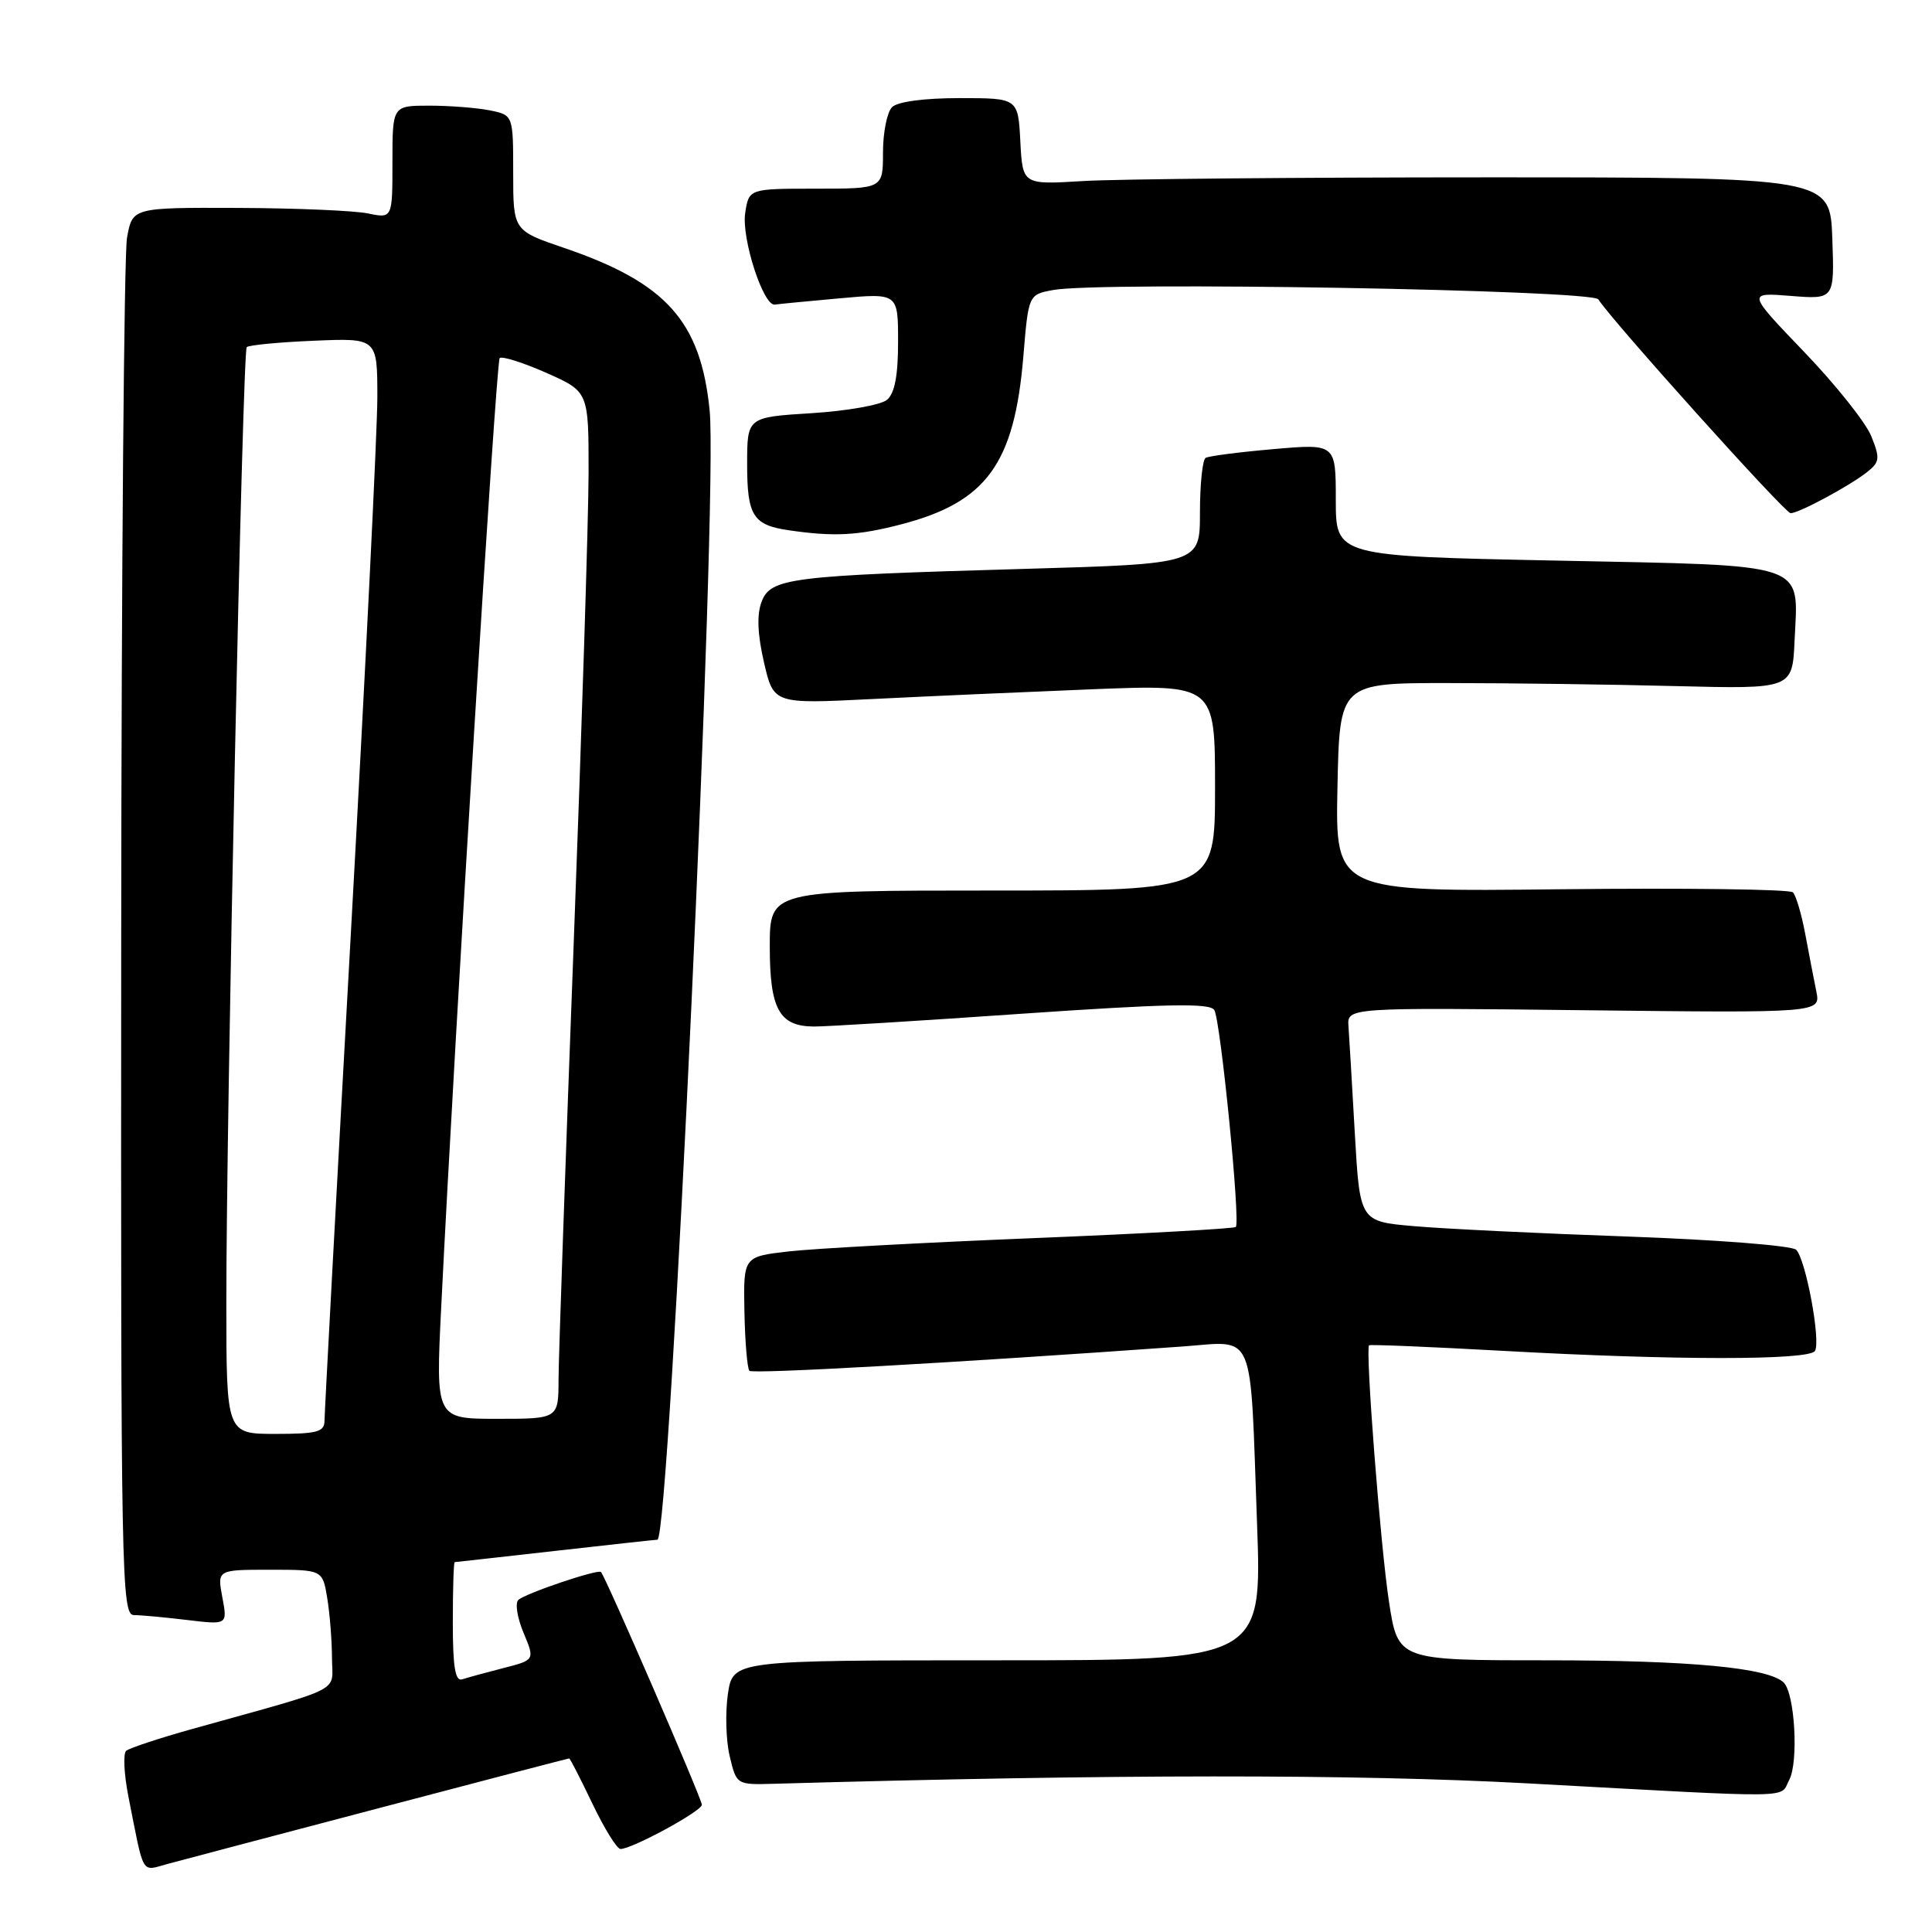 <?xml version="1.0" encoding="UTF-8" standalone="no"?>
<!DOCTYPE svg PUBLIC "-//W3C//DTD SVG 1.1//EN" "http://www.w3.org/Graphics/SVG/1.1/DTD/svg11.dtd" >
<svg xmlns="http://www.w3.org/2000/svg" xmlns:xlink="http://www.w3.org/1999/xlink" version="1.1" viewBox="0 0 256 256">
 <g >
 <path fill="currentColor"
d=" M 50.35 239.55 C 64.02 235.95 75.30 233.00 75.42 233.00 C 75.54 233.00 76.92 235.70 78.50 239.00 C 80.08 242.30 81.75 245.00 82.22 245.00 C 83.76 245.00 93.00 239.98 93.00 239.14 C 93.00 238.35 80.24 208.91 79.63 208.30 C 79.22 207.89 69.67 211.11 68.68 212.00 C 68.23 212.41 68.54 214.36 69.37 216.35 C 70.88 219.96 70.88 219.96 66.69 221.03 C 64.39 221.62 61.94 222.29 61.25 222.52 C 60.32 222.83 60.00 220.90 60.00 214.97 C 60.00 210.59 60.11 207.00 60.25 206.99 C 60.39 206.98 66.35 206.32 73.50 205.51 C 80.65 204.70 86.77 204.03 87.11 204.02 C 88.75 203.97 95.16 65.52 94.03 54.36 C 92.84 42.55 88.28 37.47 74.75 32.85 C 68.00 30.55 68.00 30.55 68.00 22.90 C 68.00 15.25 68.00 15.25 64.88 14.62 C 63.16 14.28 59.56 14.00 56.88 14.00 C 52.00 14.00 52.00 14.00 52.00 21.48 C 52.00 28.95 52.00 28.95 48.75 28.28 C 46.96 27.91 39.21 27.58 31.52 27.55 C 17.55 27.50 17.55 27.50 16.83 31.50 C 16.44 33.70 16.09 75.66 16.06 124.75 C 16.00 209.10 16.10 214.00 17.75 214.01 C 18.71 214.01 21.90 214.31 24.82 214.66 C 30.15 215.30 30.15 215.30 29.46 211.65 C 28.78 208.00 28.78 208.00 35.76 208.00 C 42.74 208.00 42.74 208.00 43.36 211.75 C 43.70 213.81 43.98 217.38 43.99 219.68 C 44.00 224.39 46.02 223.36 25.50 229.09 C 21.10 230.32 17.15 231.63 16.72 231.99 C 16.30 232.36 16.43 235.09 17.02 238.08 C 19.14 248.78 18.64 247.94 22.25 246.97 C 24.04 246.48 36.68 243.15 50.35 239.55 Z  M 237.08 235.85 C 238.34 233.49 237.83 224.43 236.36 222.96 C 234.38 220.98 223.94 220.00 204.99 220.00 C 185.24 220.00 185.24 220.00 184.05 212.25 C 182.93 204.99 180.89 178.78 181.41 178.26 C 181.53 178.13 189.48 178.46 199.07 178.99 C 221.80 180.26 239.72 180.26 240.49 179.01 C 241.29 177.71 239.28 166.88 238.00 165.60 C 237.45 165.05 227.44 164.27 215.75 163.85 C 204.06 163.44 191.28 162.82 187.34 162.47 C 180.19 161.85 180.19 161.85 179.52 150.17 C 179.16 143.75 178.78 137.38 178.68 136.00 C 178.50 133.50 178.50 133.50 209.88 133.86 C 241.26 134.22 241.26 134.22 240.67 131.36 C 240.35 129.79 239.69 126.36 239.20 123.74 C 238.71 121.12 237.98 118.65 237.57 118.24 C 237.17 117.83 223.36 117.65 206.89 117.83 C 176.94 118.17 176.94 118.17 177.22 104.33 C 177.50 90.50 177.50 90.50 192.00 90.51 C 199.97 90.51 213.47 90.69 222.00 90.91 C 237.50 91.30 237.50 91.30 237.79 84.90 C 238.27 74.36 240.09 74.98 206.22 74.28 C 177.00 73.69 177.00 73.69 177.00 66.24 C 177.00 58.79 177.00 58.79 168.75 59.51 C 164.21 59.90 160.16 60.43 159.75 60.67 C 159.34 60.92 159.00 64.18 159.00 67.92 C 159.00 74.71 159.00 74.71 135.75 75.38 C 104.58 76.27 102.11 76.58 100.91 79.75 C 100.27 81.43 100.37 84.05 101.23 87.76 C 102.50 93.28 102.50 93.28 115.50 92.63 C 122.65 92.27 135.81 91.69 144.75 91.33 C 161.00 90.69 161.00 90.69 161.00 104.34 C 161.00 118.00 161.00 118.00 131.50 118.00 C 102.00 118.00 102.00 118.00 102.00 125.43 C 102.00 133.71 103.25 135.98 107.82 136.02 C 109.29 136.04 121.67 135.28 135.32 134.33 C 154.67 133.00 160.31 132.89 160.90 133.83 C 161.73 135.18 164.39 161.94 163.75 162.58 C 163.53 162.80 151.46 163.47 136.93 164.06 C 122.39 164.65 107.80 165.44 104.50 165.82 C 98.50 166.51 98.50 166.51 98.64 173.81 C 98.72 177.83 99.02 181.35 99.30 181.64 C 99.75 182.08 126.31 180.59 156.65 178.42 C 166.47 177.72 165.61 175.69 166.56 201.75 C 167.23 220.00 167.23 220.00 132.18 220.00 C 97.12 220.00 97.12 220.00 96.45 224.46 C 96.09 226.92 96.19 230.63 96.69 232.71 C 97.59 236.49 97.60 236.50 102.54 236.36 C 147.54 235.08 179.50 235.06 202.50 236.31 C 238.84 238.29 235.75 238.33 237.08 235.85 Z  M 119.41 69.48 C 130.72 66.54 134.42 61.45 135.60 47.21 C 136.28 39.04 136.28 39.04 139.54 38.43 C 145.67 37.28 211.01 38.40 211.79 39.67 C 213.44 42.33 236.51 68.00 237.26 68.00 C 238.36 68.00 245.03 64.42 247.39 62.56 C 249.08 61.23 249.14 60.74 247.95 57.79 C 247.22 55.98 243.22 50.96 239.06 46.63 C 231.50 38.75 231.50 38.75 237.29 39.21 C 243.08 39.67 243.08 39.67 242.79 31.59 C 242.50 23.50 242.50 23.50 197.00 23.50 C 171.97 23.50 147.90 23.72 143.50 23.99 C 135.50 24.48 135.50 24.48 135.20 18.74 C 134.90 13.00 134.90 13.00 127.15 13.00 C 122.46 13.00 118.93 13.47 118.20 14.20 C 117.54 14.86 117.00 17.56 117.00 20.20 C 117.00 25.00 117.00 25.00 108.11 25.00 C 99.23 25.00 99.23 25.00 98.74 28.25 C 98.24 31.61 101.16 40.61 102.67 40.36 C 103.13 40.29 106.99 39.91 111.25 39.53 C 119.00 38.83 119.00 38.83 119.00 45.29 C 119.00 49.79 118.55 52.13 117.52 52.99 C 116.70 53.66 112.20 54.46 107.52 54.75 C 99.00 55.28 99.00 55.28 99.00 61.52 C 99.00 68.33 99.78 69.57 104.50 70.26 C 110.50 71.14 113.69 70.97 119.41 69.48 Z  M 29.99 172.75 C 29.98 147.71 32.14 46.59 32.69 46.00 C 32.95 45.73 36.95 45.34 41.58 45.15 C 50.00 44.79 50.00 44.79 50.00 52.65 C 50.00 56.97 48.42 88.85 46.50 123.50 C 44.57 158.15 43.00 187.29 43.00 188.25 C 43.00 189.74 42.02 190.00 36.50 190.00 C 30.00 190.00 30.00 190.00 29.99 172.75 Z  M 58.46 173.25 C 60.31 135.94 65.73 47.94 66.21 47.45 C 66.51 47.16 69.28 48.03 72.38 49.40 C 78.00 51.89 78.00 51.89 77.99 62.69 C 77.98 68.64 77.08 96.90 76.00 125.50 C 74.92 154.10 74.02 179.86 74.01 182.75 C 74.00 188.00 74.00 188.00 65.87 188.00 C 57.73 188.00 57.73 188.00 58.46 173.25 Z "/>
</g>
</svg>